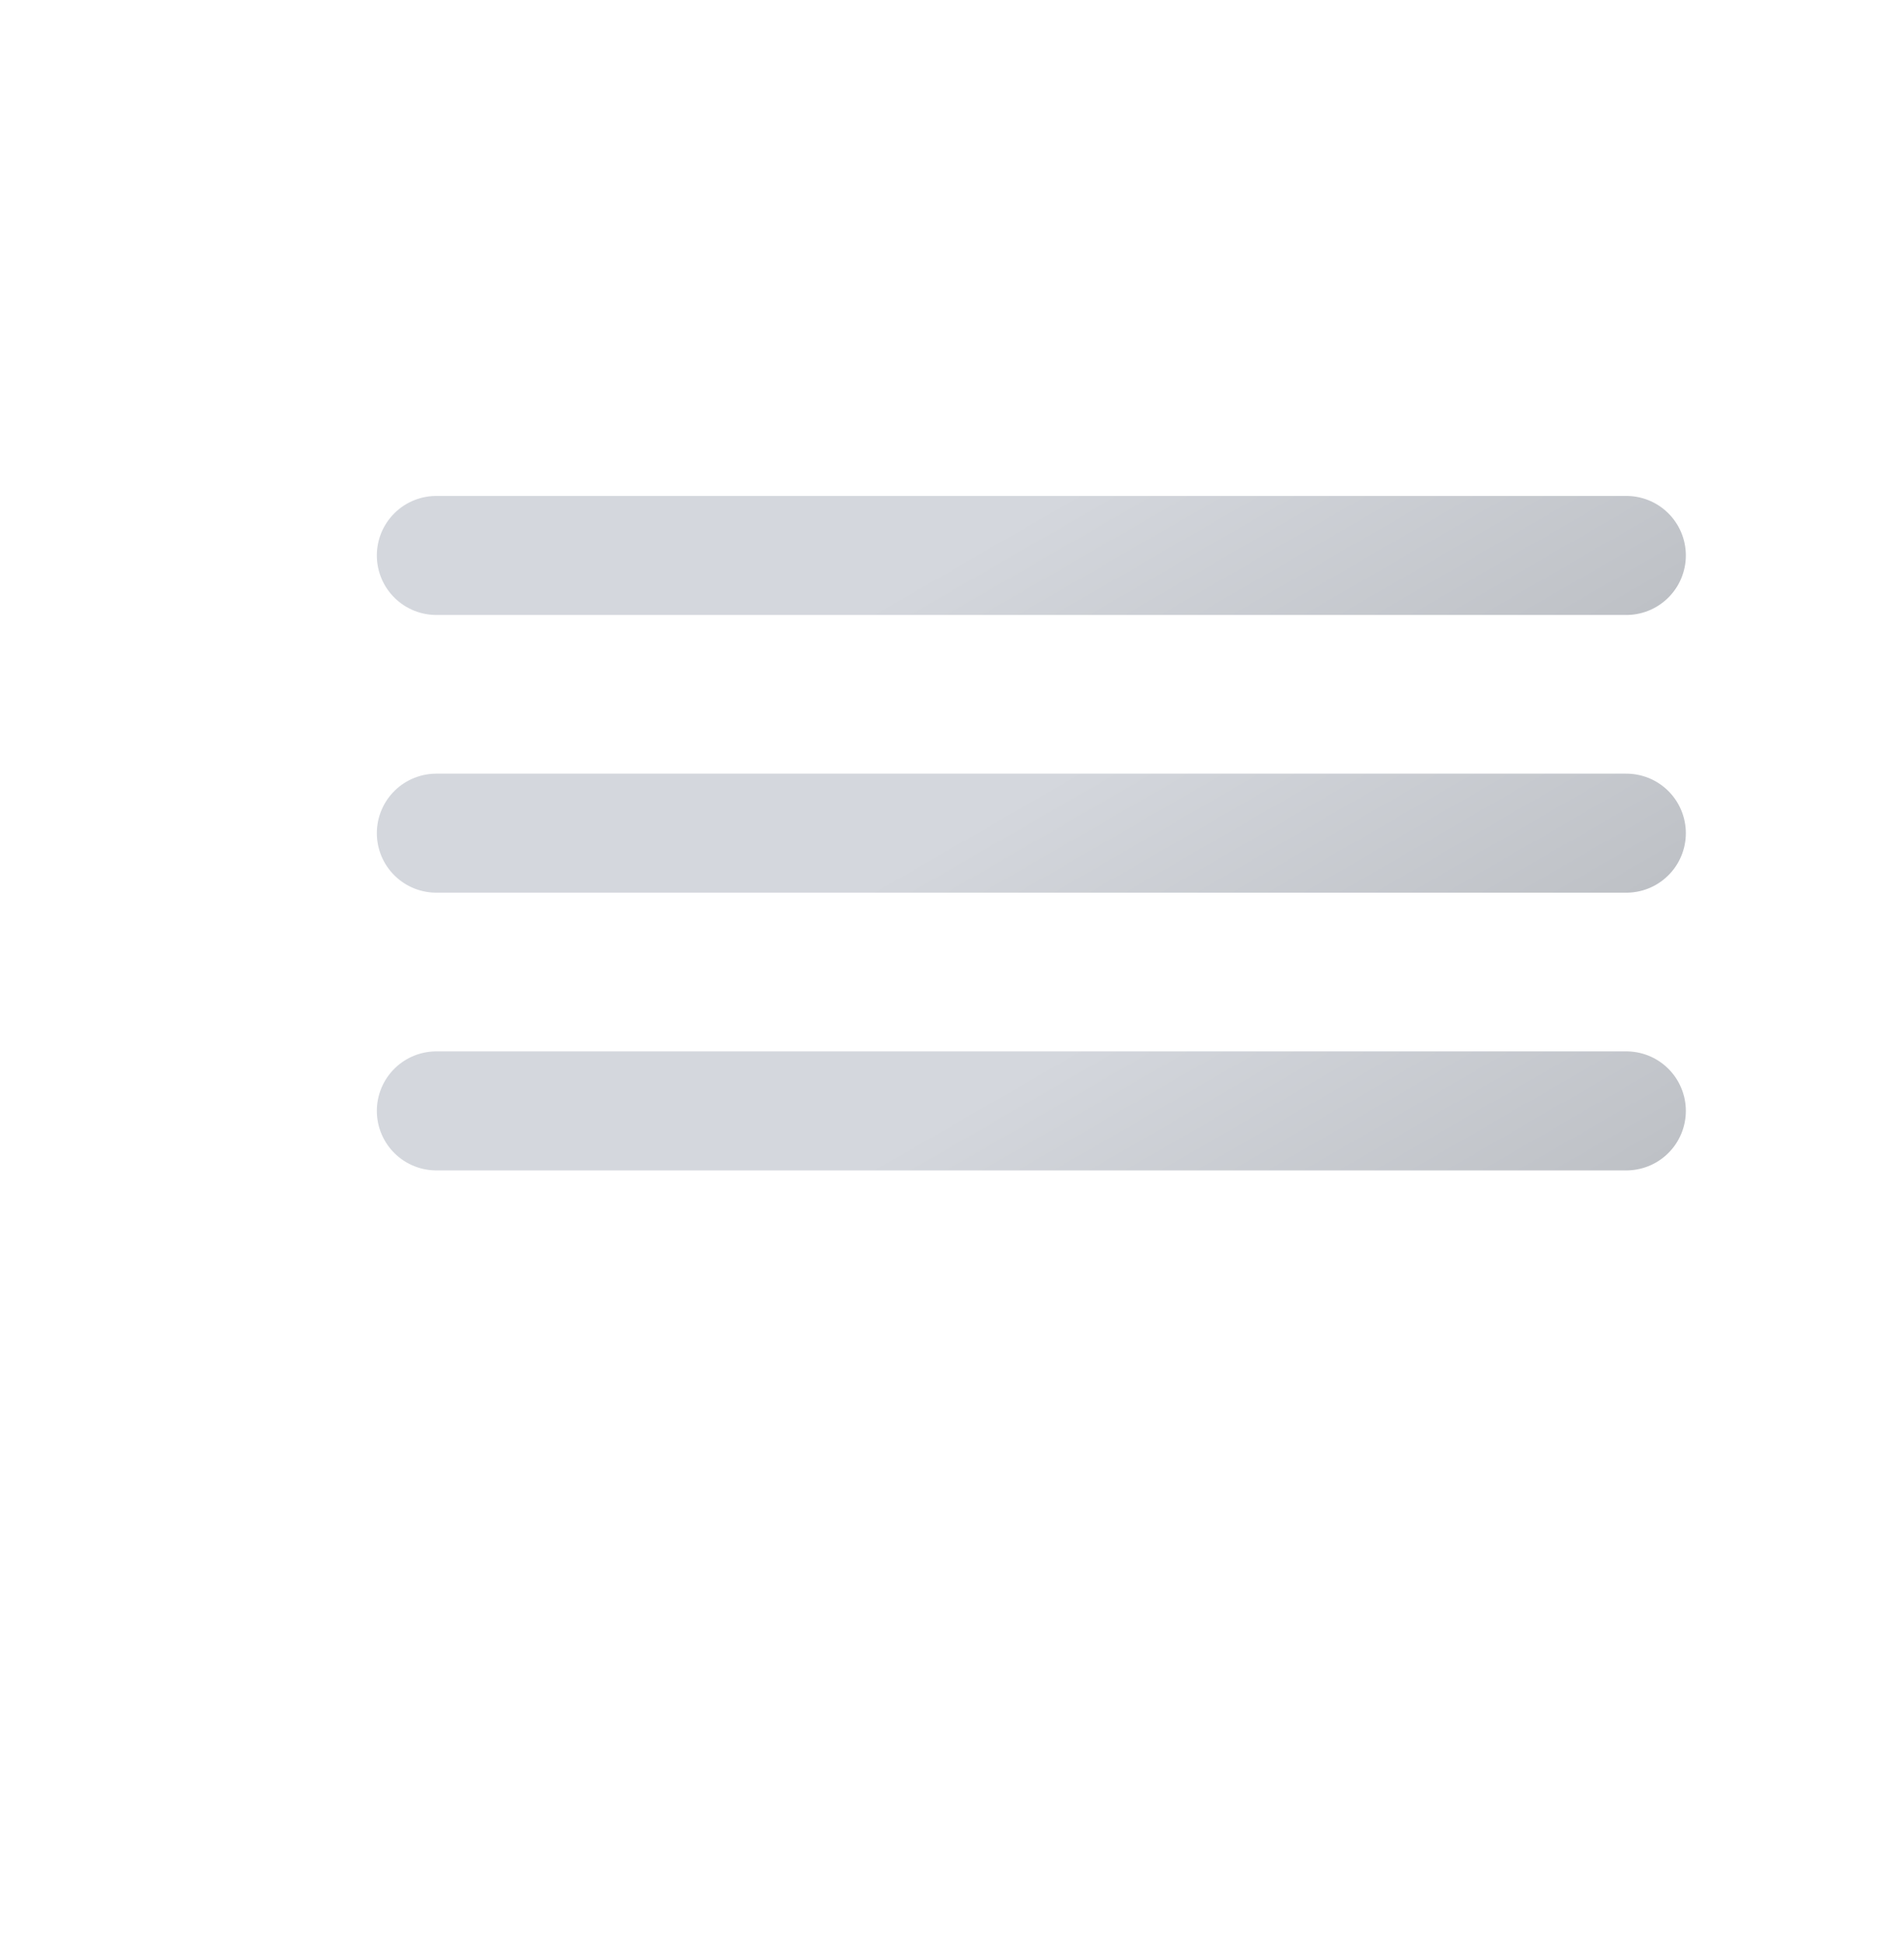 <svg xmlns="http://www.w3.org/2000/svg" xmlns:xlink="http://www.w3.org/1999/xlink" viewBox="6 11 48 49">
	<defs>
		<linearGradient id="a" x1="27.5" y1="17.21" x2="36.5" y2="32.79" gradientUnits="userSpaceOnUse">
			<stop offset="0" stop-color="#d4d7dd"/>
			<stop offset="0.45" stop-color="#d4d7dd"/>
			<stop offset="1" stop-color="#bec1c6"/>
		</linearGradient>
		<linearGradient id="b" y1="24.21" y2="39.79" xlink:href="#a"/>
		<linearGradient id="c" y1="31.21" y2="46.79" xlink:href="#a"/>
	</defs>
	<line x1="17" y1="25" x2="47" y2="25" fill="none" stroke-linecap="round" stroke-miterlimit="10" stroke-width="3" stroke="url(#a)">
		<animateTransform attributeName="transform" type="translate" values="-4 0; 4 0; -4 0" dur="5s" begin="0s" repeatCount="indefinite"/>
	</line>
	<line x1="17" y1="32" x2="47" y2="32" fill="none" stroke-linecap="round" stroke-miterlimit="10" stroke-width="3" stroke="url(#b)">
		<animateTransform attributeName="transform" type="translate" values="-3 0; 3 0; -3 0" dur="5s" begin="-2s" repeatCount="indefinite"/>
	</line>
	<line x1="17" y1="39" x2="47" y2="39" fill="none" stroke-linecap="round" stroke-miterlimit="10" stroke-width="3" stroke="url(#c)">
		<animateTransform attributeName="transform" type="translate" values="-4 0; 4 0; -4 0" dur="5s" begin="-4s" repeatCount="indefinite"/>
	</line>
</svg>
